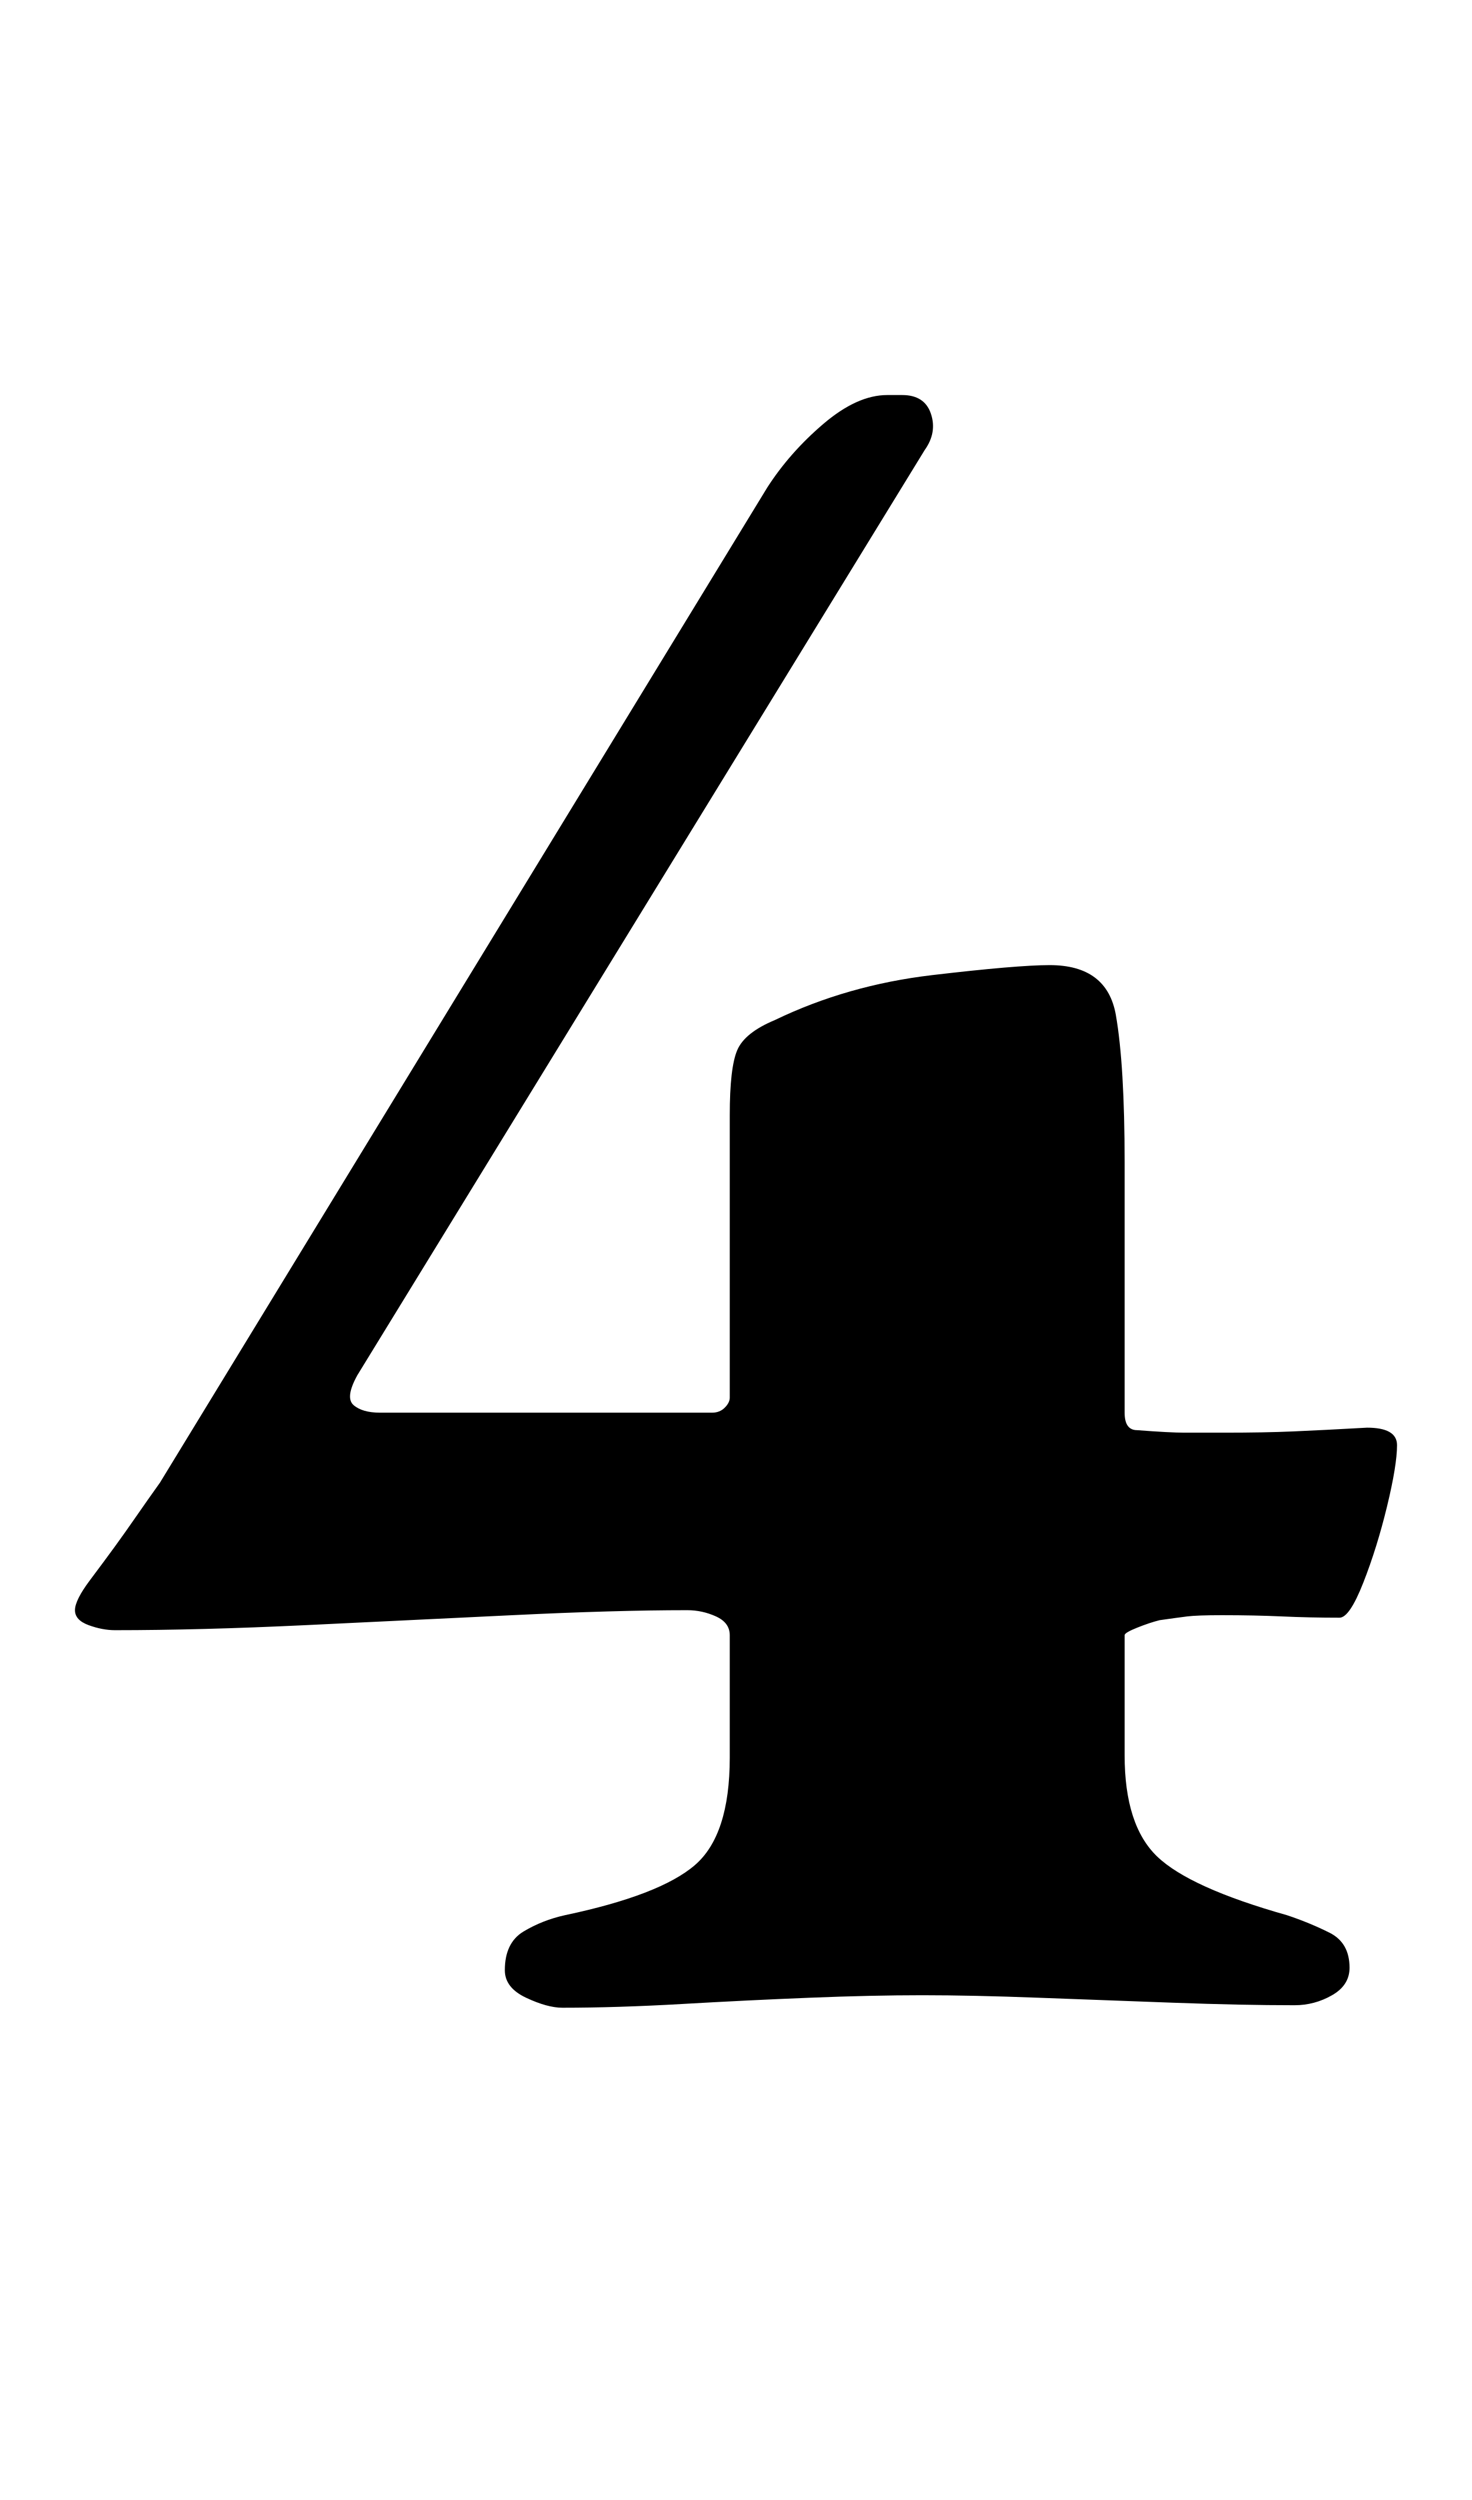 <?xml version="1.0" standalone="no"?>
<!DOCTYPE svg PUBLIC "-//W3C//DTD SVG 1.1//EN" "http://www.w3.org/Graphics/SVG/1.1/DTD/svg11.dtd" >
<svg xmlns="http://www.w3.org/2000/svg" xmlns:xlink="http://www.w3.org/1999/xlink" version="1.1" viewBox="-10 0 589 1000">
  <g transform="matrix(1 0 0 -1 0 800)">
   <path fill="currentColor"
d="M215 -3q-6 0 -14.5 4t-8.5 11q0 11 7.5 15.5t16.5 6.5q38 8 52 20t14 43v49q0 5 -5.5 7.5t-11.5 2.5q-29 0 -70 -2t-83 -4t-76 -2q-5 0 -10.5 2t-5.5 6t6 12t10 13.5t8.5 12t9.5 13.5l243 398q9 14 22.5 25.5t25.5 11.5h6q9 0 11.5 -7.5t-2.5 -14.5l-227 -370
q-5 -9 -1.5 -12t10.5 -3h133q3 0 5 2t2 4v113q0 19 3 26t15 12q29 14 63 18t47 4q23 0 26.5 -20t3.5 -59v-100q0 -7 5 -7q13 -1 19 -1h16q16 0 27.5 0.5t29.5 1.5q12 0 12 -7q0 -8 -4 -24.5t-9.5 -30.5t-9.5 -14q-12 0 -23 0.5t-24 0.5q-10 0 -14 -0.5t-11 -1.5q-4 -1 -9 -3
t-5 -3v-48q0 -28 13 -40.5t52 -23.5q9 -3 17 -7t8 -14q0 -7 -7 -11t-15 -4q-21 0 -48.5 1t-54 2t-46.5 1t-45 -1t-51 -2.5t-48 -1.5z" />
  </g>

</svg>
